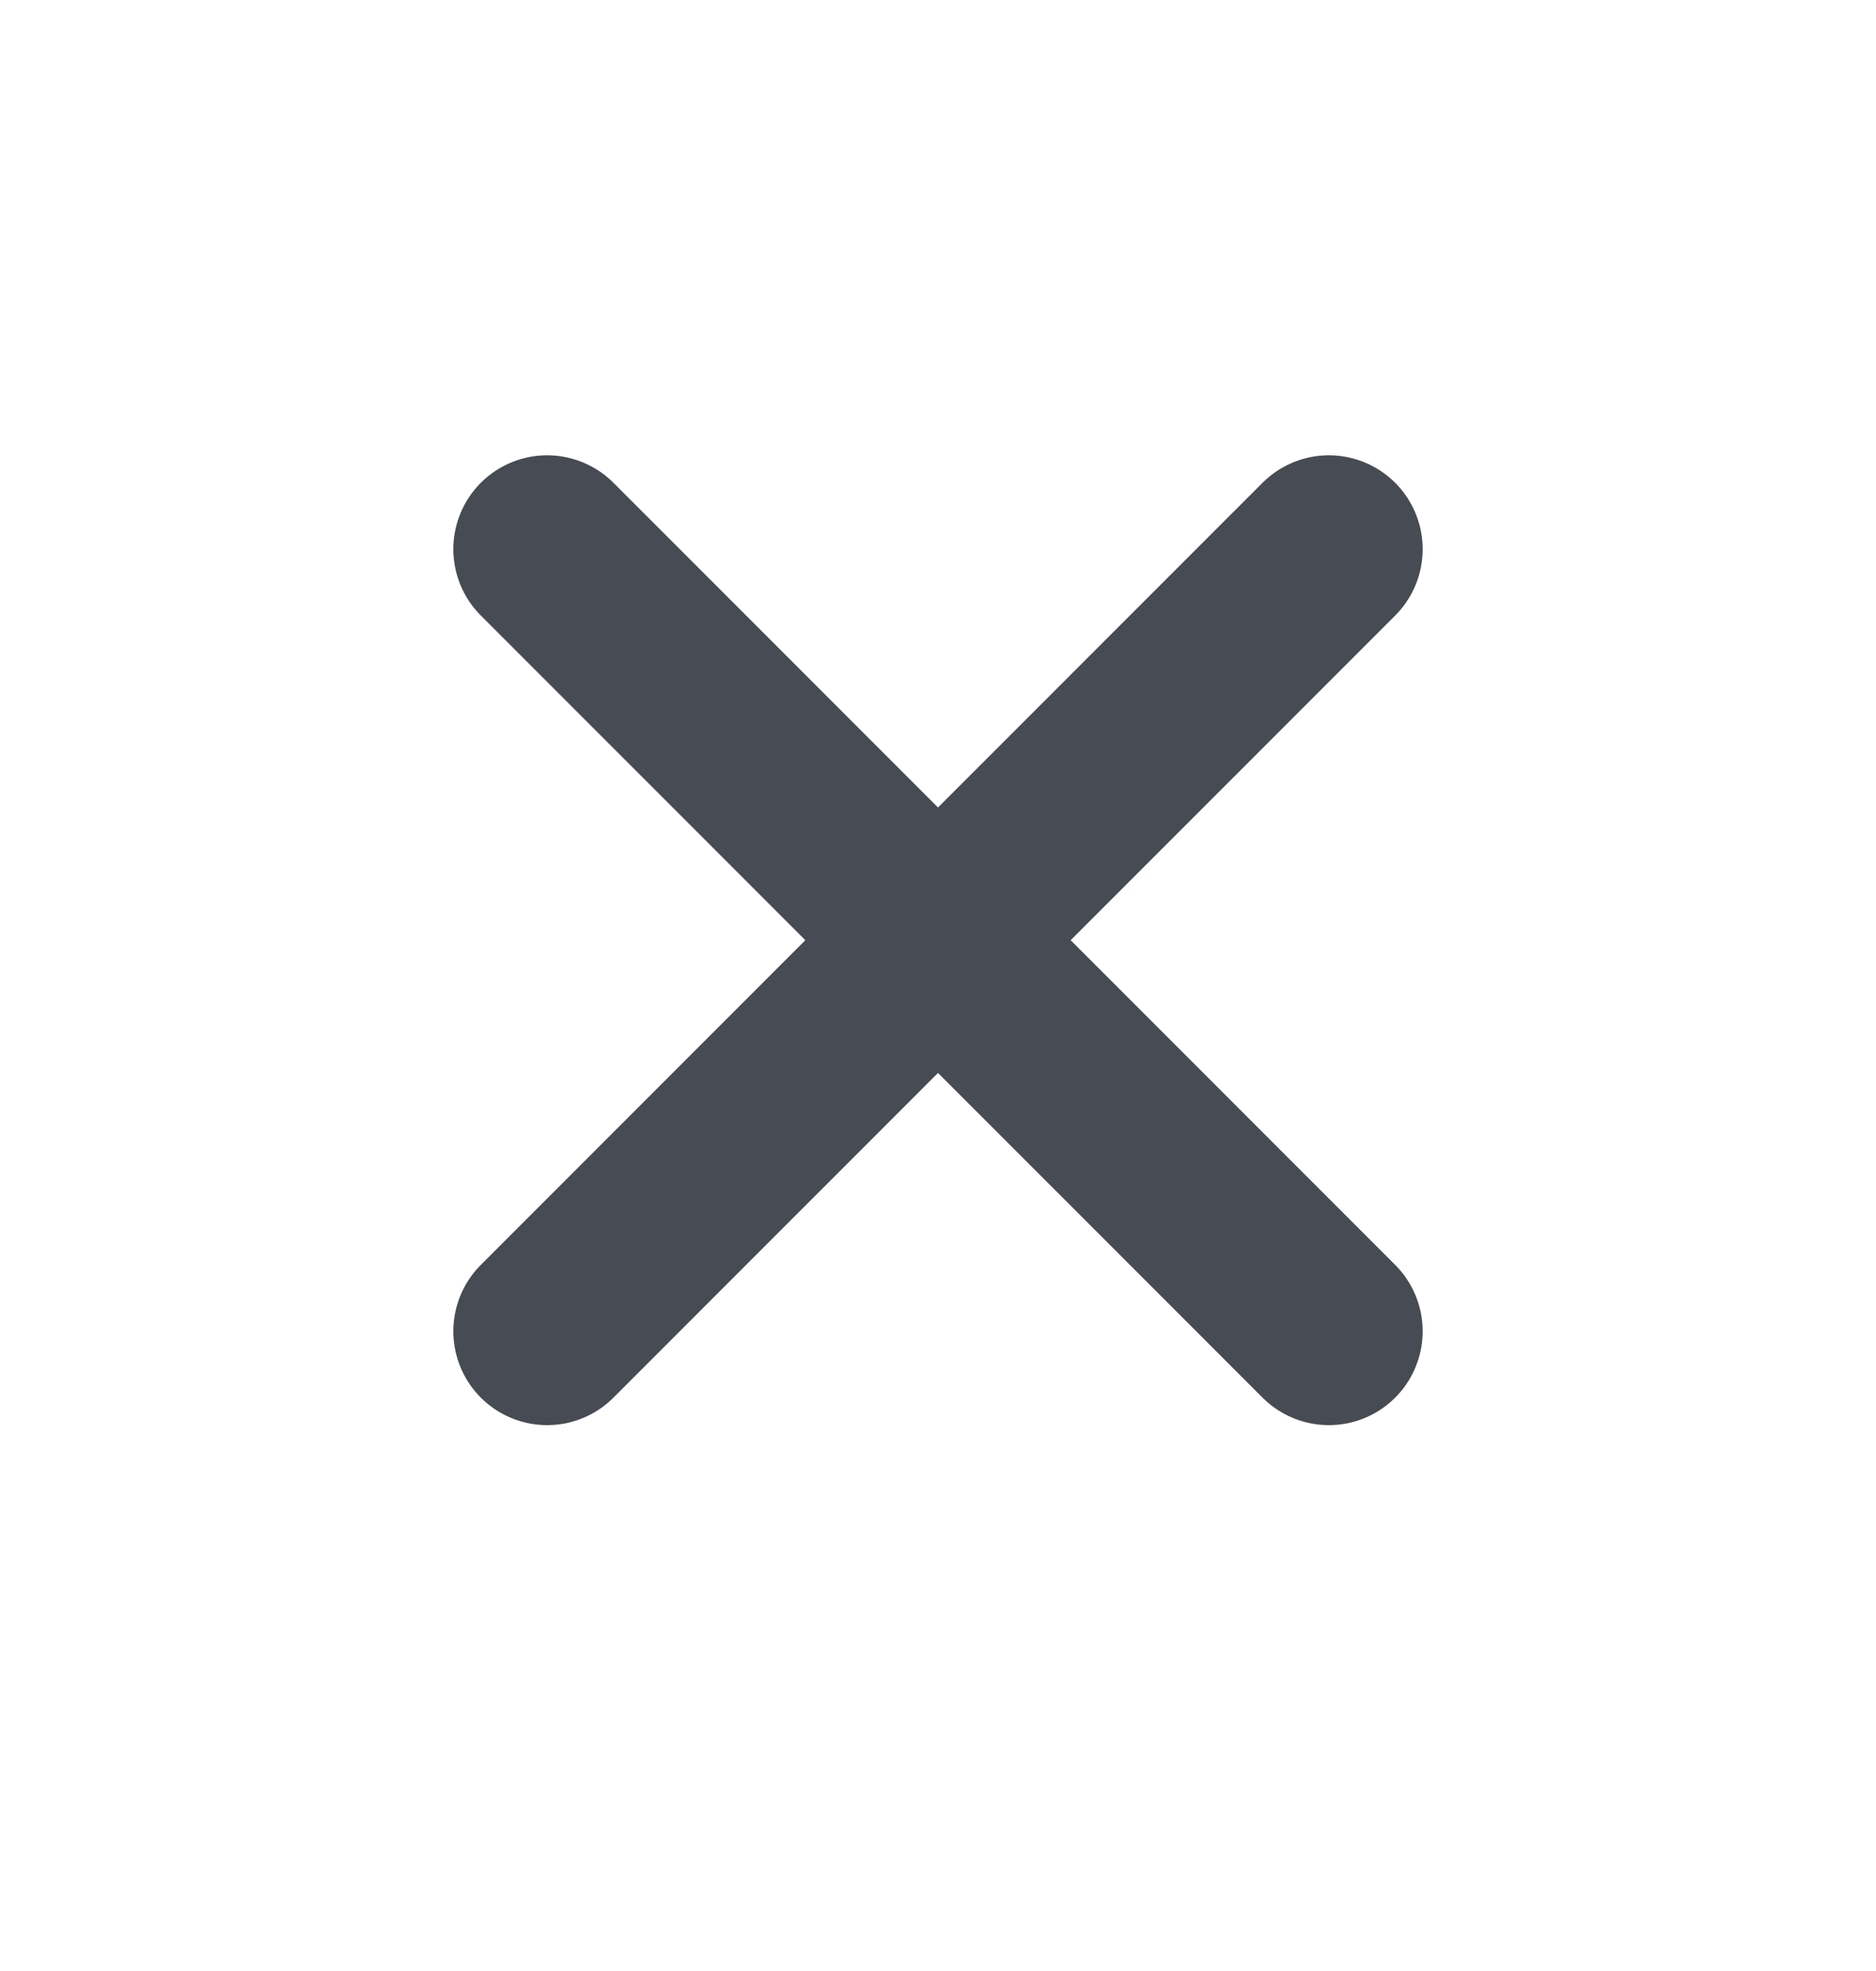 <svg width="20" height="21" viewBox="0 0 20 21" fill="none" xmlns="http://www.w3.org/2000/svg">
<path d="M14.167 5.851L5.833 14.184M5.833 5.851L14.167 14.184" stroke="#474B53" stroke-width="2" stroke-linecap="round" stroke-linejoin="round"/>
</svg>
